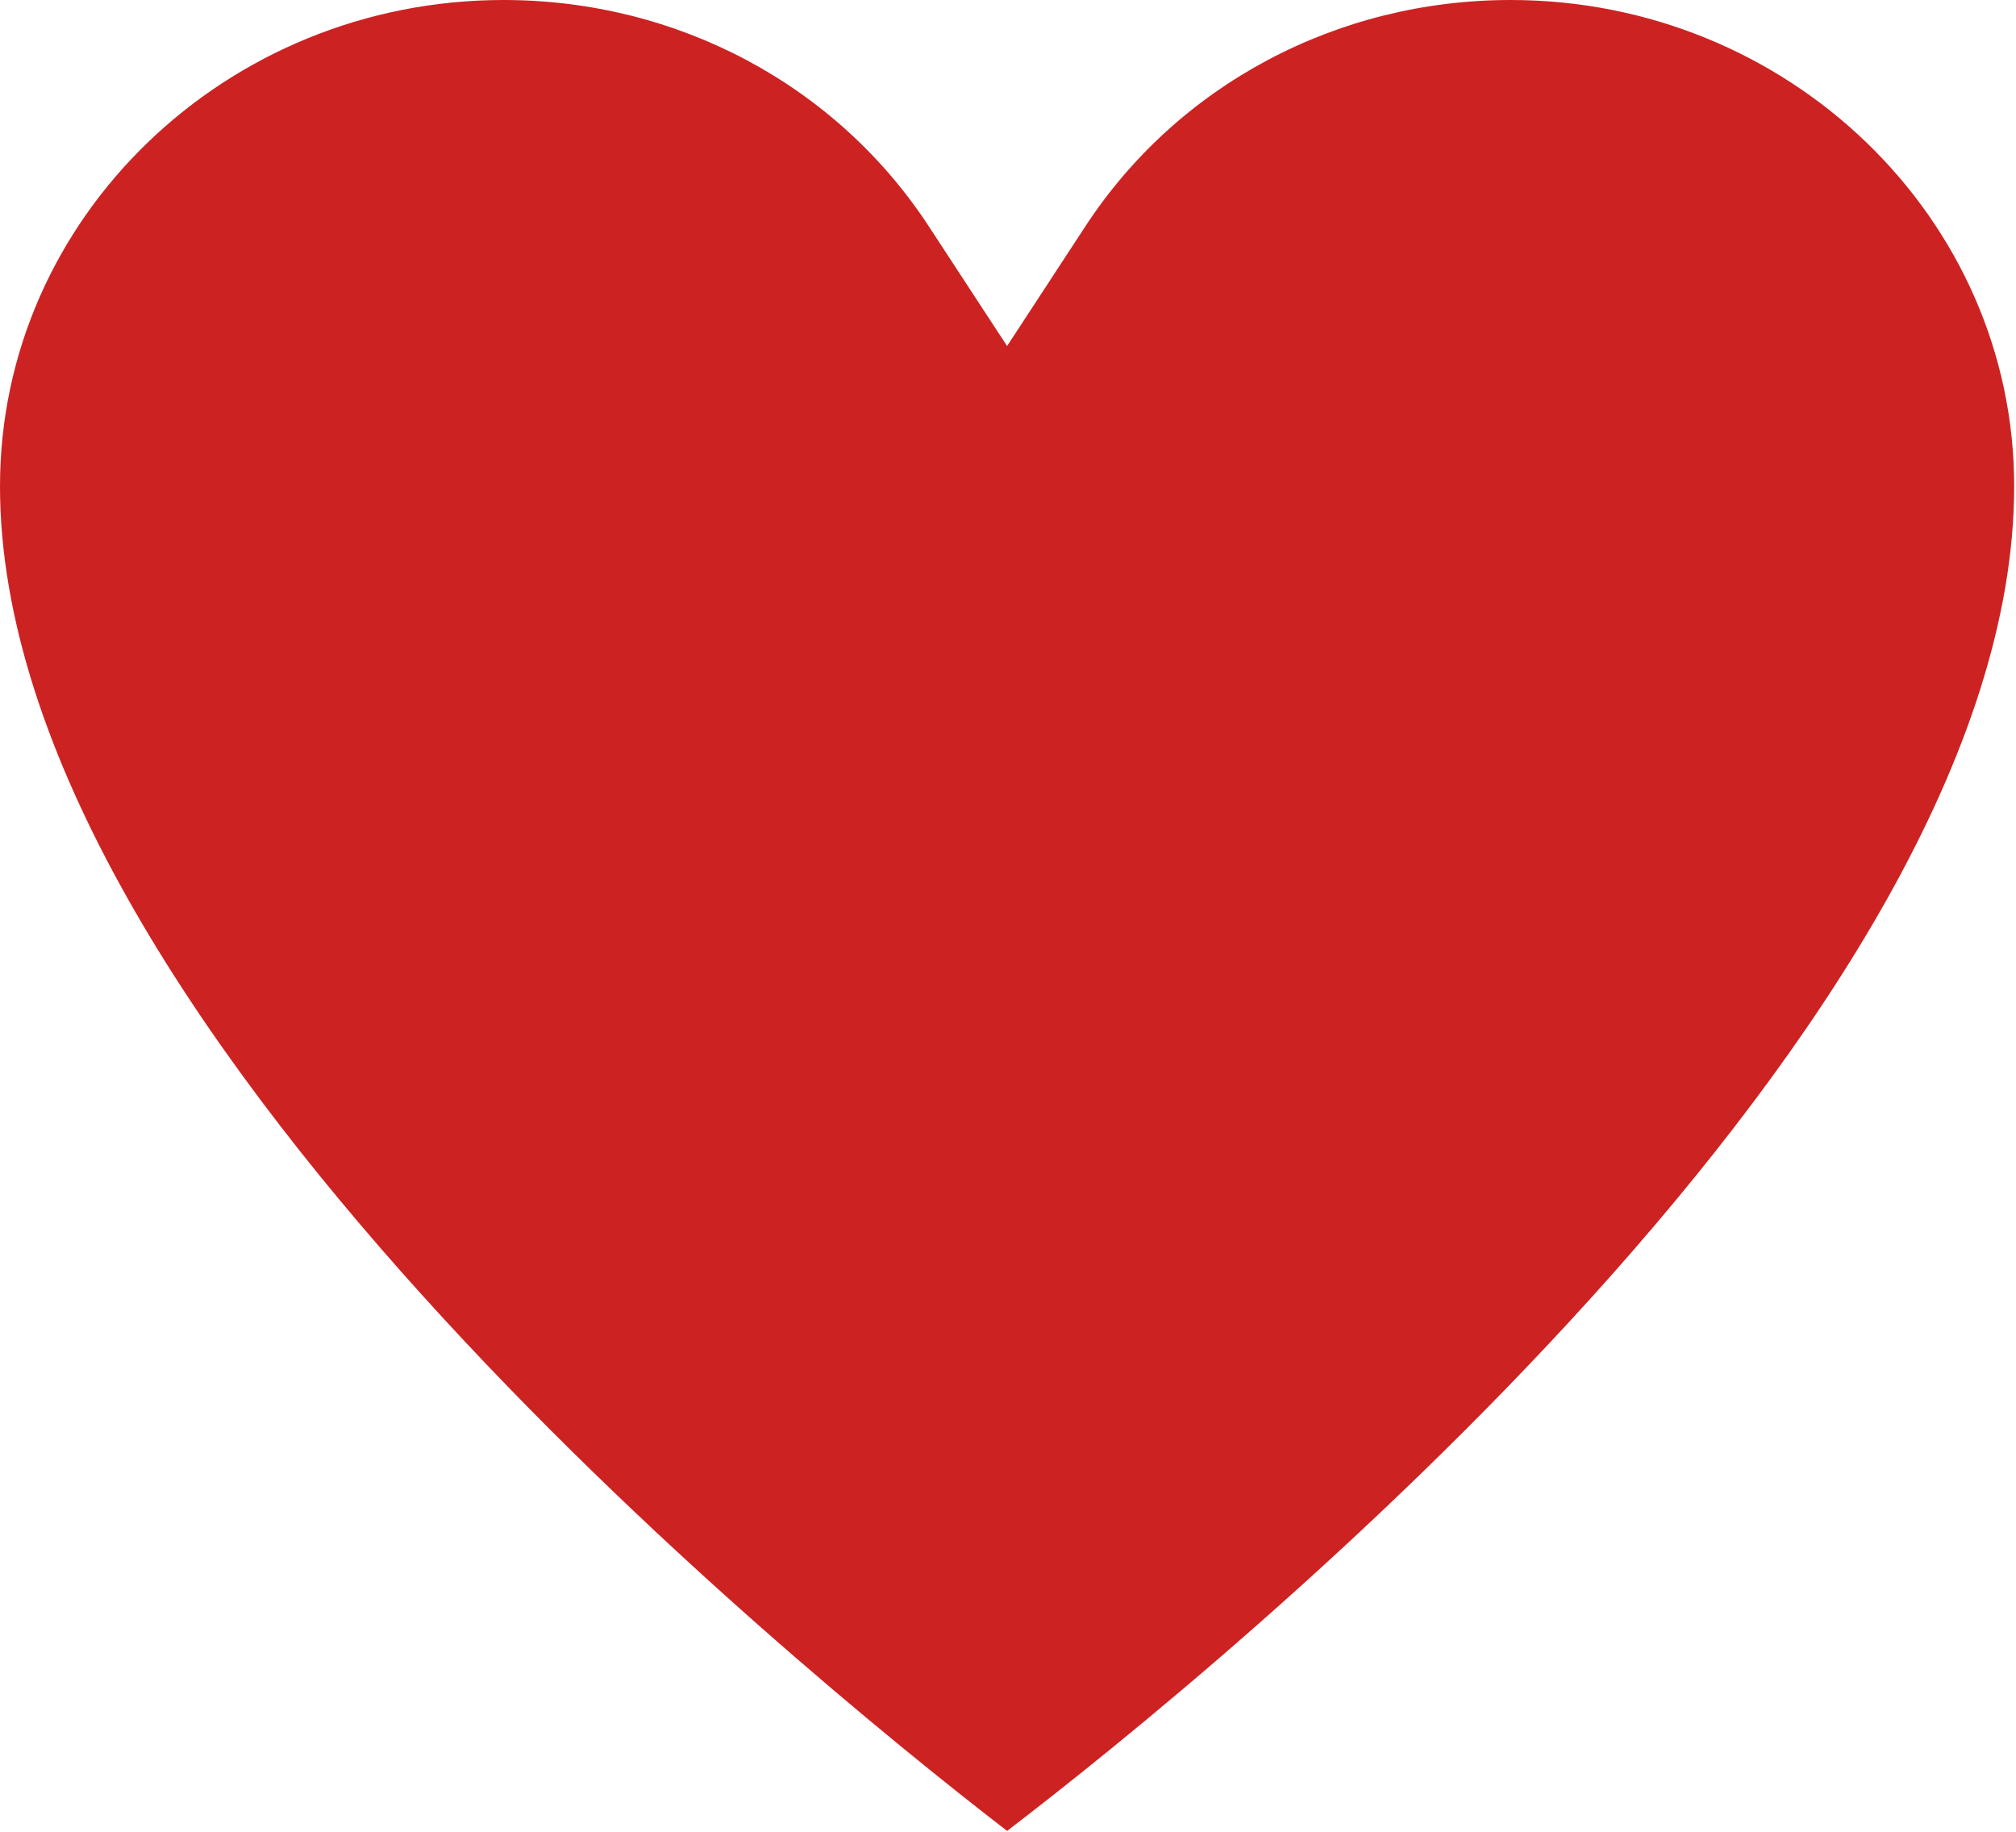 <svg width="734" height="667" viewBox="0 0 734 667" fill="none" xmlns="http://www.w3.org/2000/svg">
<path d="M366.667 666.667C287.667 605.667 0 370.667 0 177C0 79.333 82.333 0 183.333 0C246.667 0 304.667 31 338.333 82.667L366.667 126L395 82.667C428.667 31 486.667 0 550 0C651 0 733.333 79.333 733.333 177C733.333 371.667 446 606 366.667 666.667Z" fill="#CD2222"/>
</svg>
